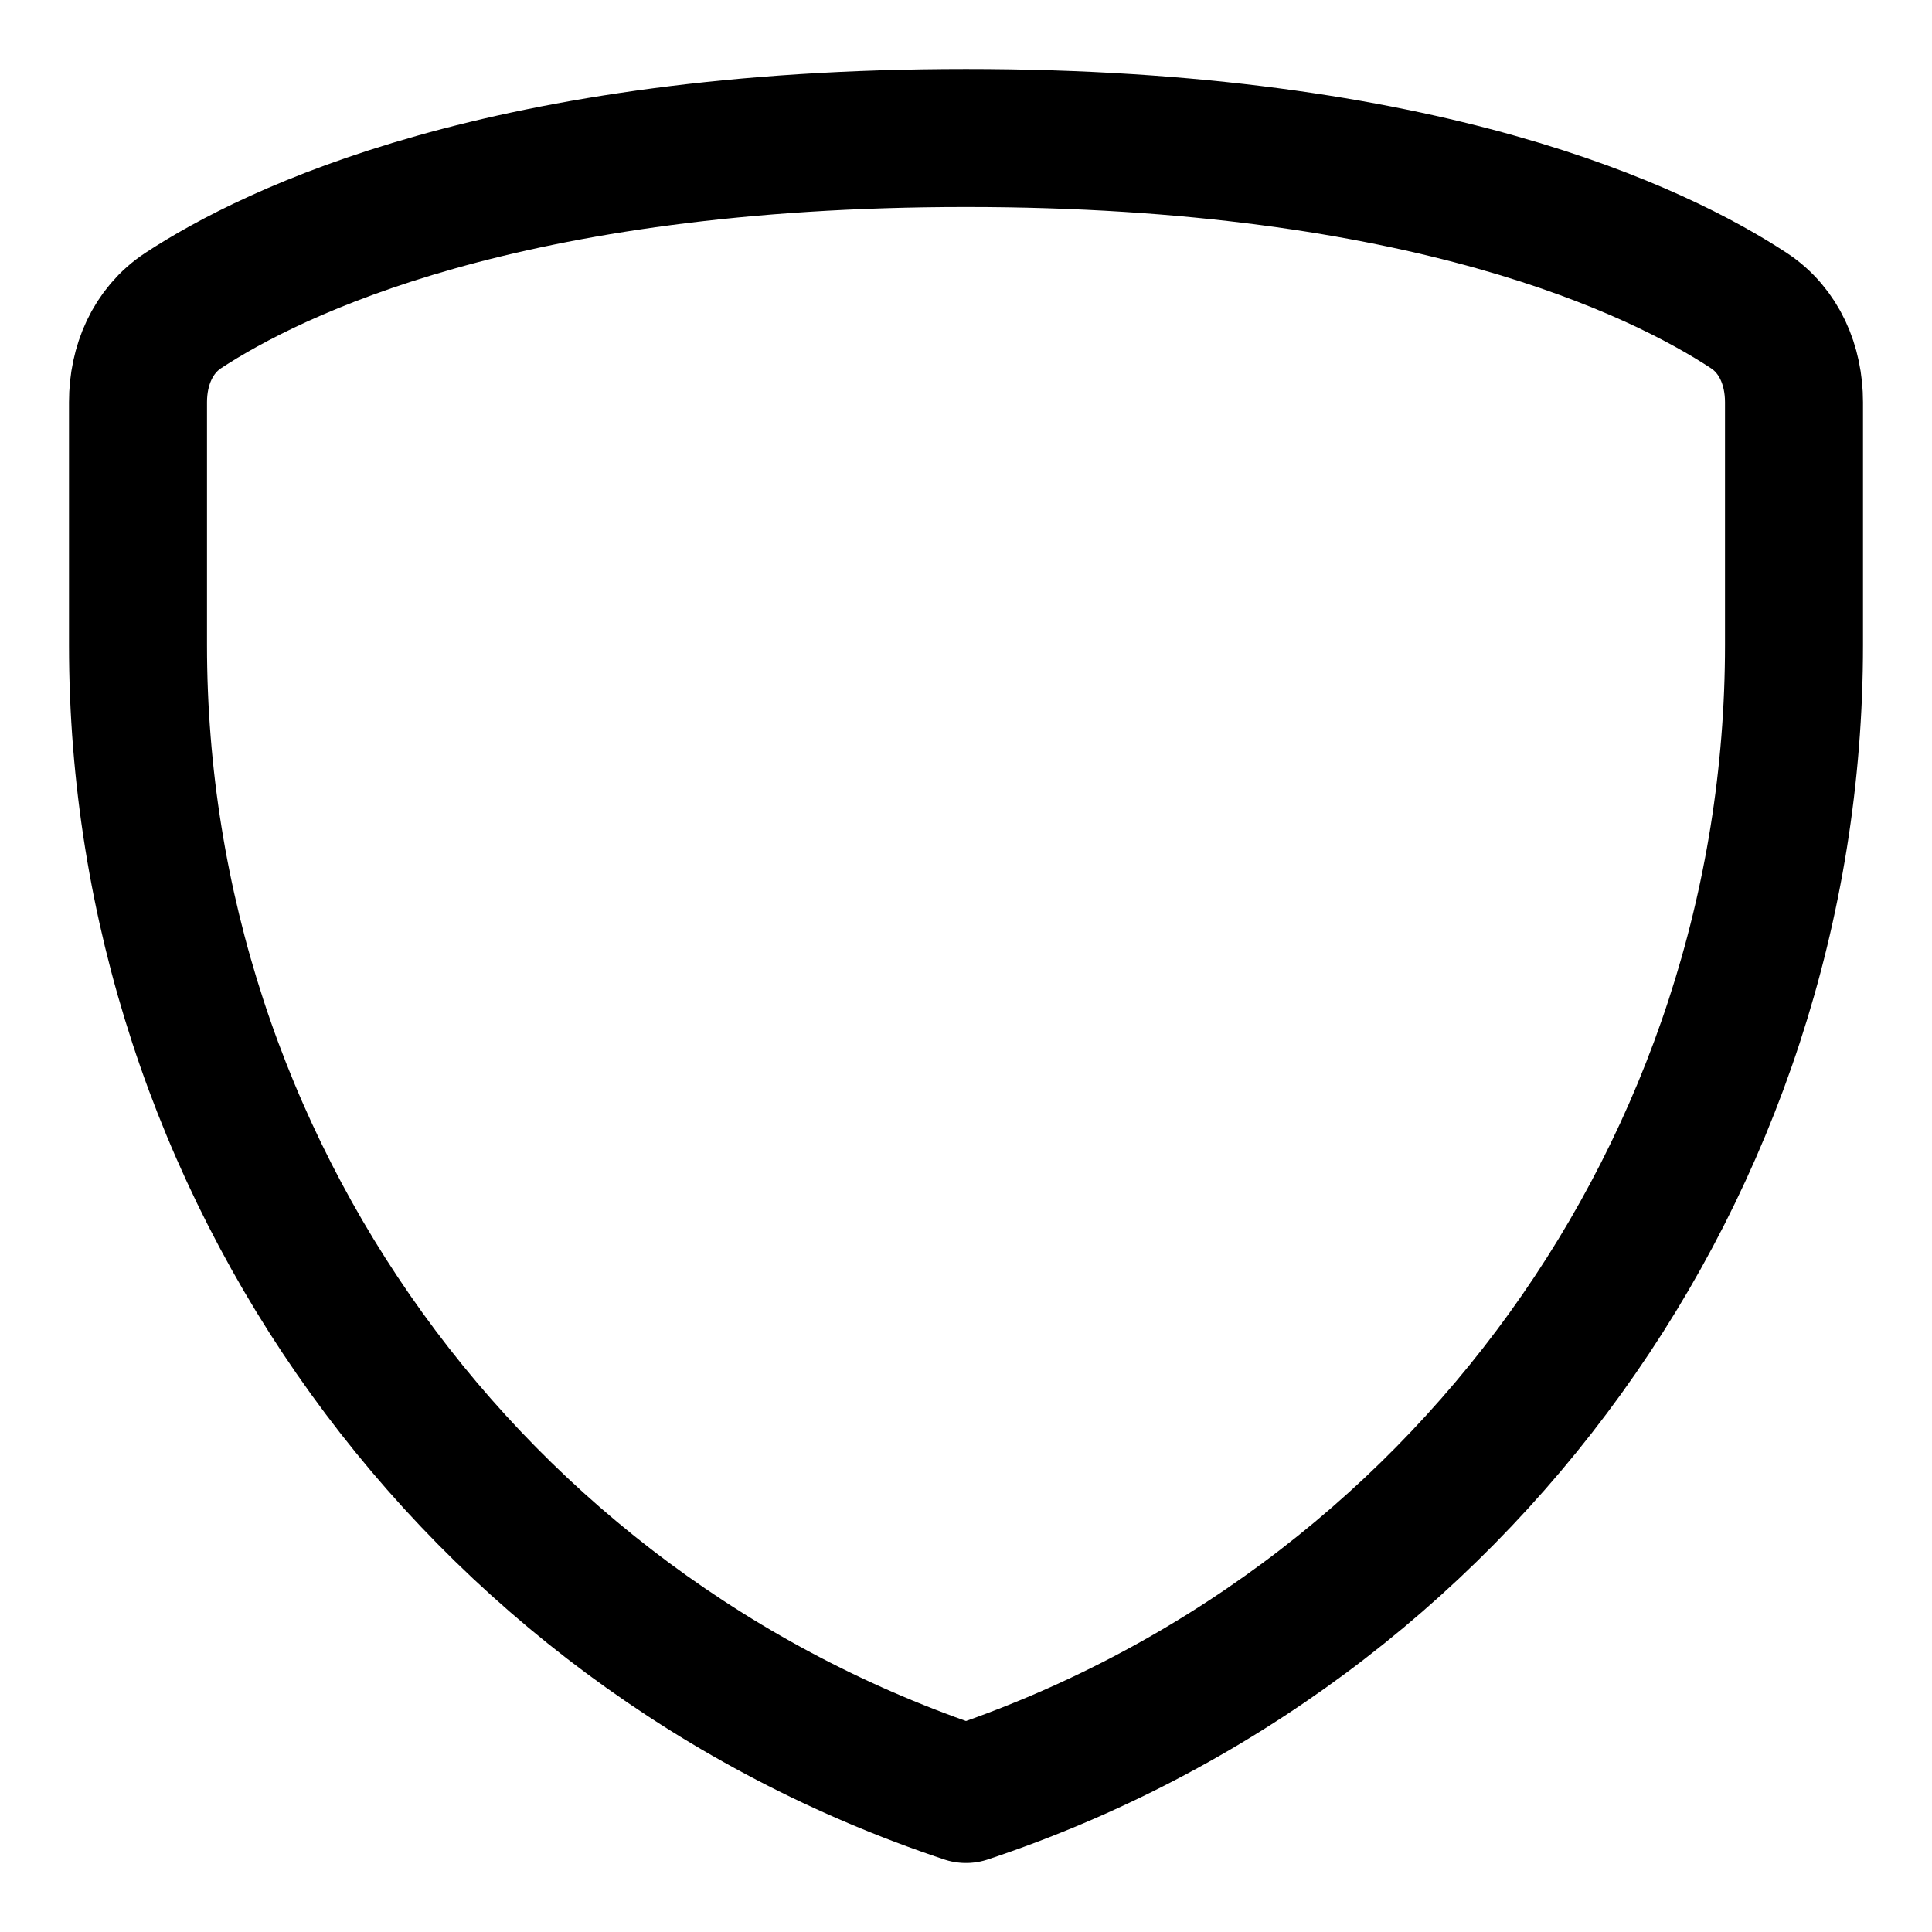 <svg xmlns="http://www.w3.org/2000/svg" fill="none" viewBox="0 0 14 14"><g id="shield-3--shield-protection-security-defend-crime-war-cover"><path id="Vector 3701" stroke="#000000" stroke-linecap="round" stroke-linejoin="round" d="M13 4.675V2.914c0 -0.265 -0.106 -0.519 -0.328 -0.664C12.021 1.823 10.334 1 7 1c-3.334 0 -5.021 0.823 -5.672 1.25C1.106 2.396 1 2.649 1 2.914v1.761C1 8.452 3.417 11.806 7 13c3.583 -1.194 6 -4.548 6 -8.325Z" stroke-width="1"></path></g></svg>